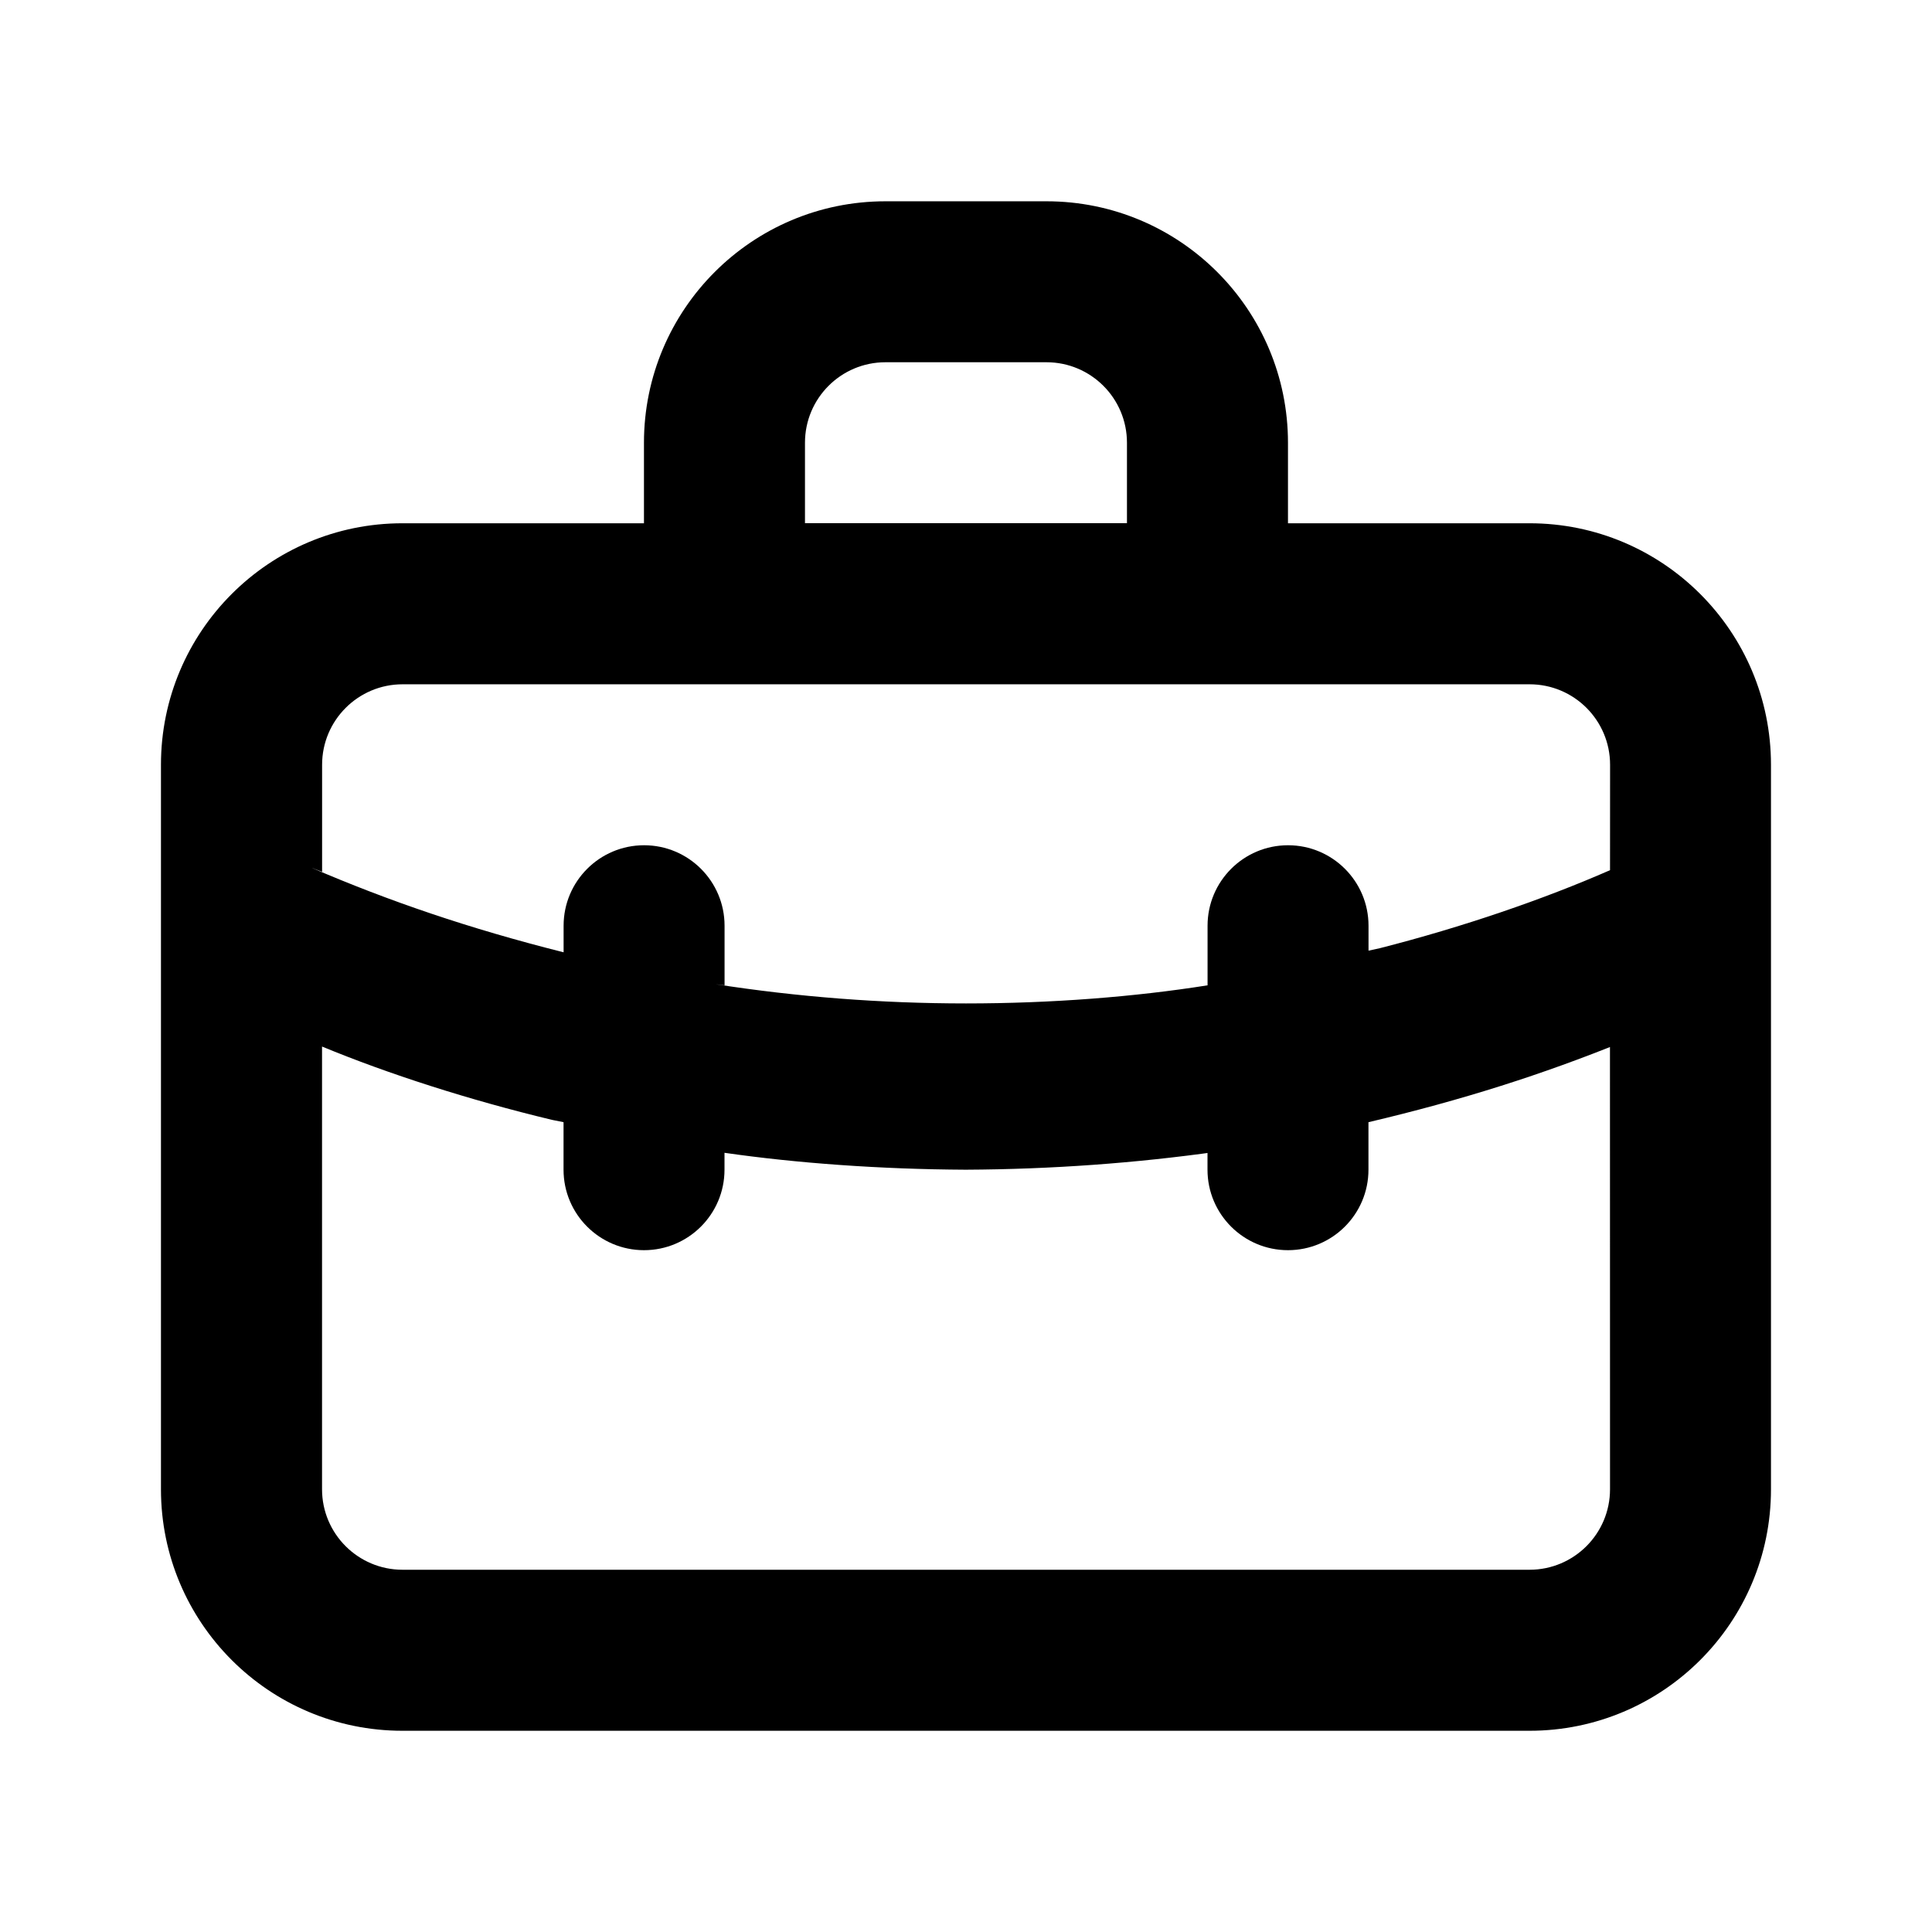 <!-- Generated by IcoMoon.io -->
<svg version="1.1" xmlns="http://www.w3.org/2000/svg" width="32" height="32" viewBox="0 0 32 32">
<title>ul-briefcase-alt</title>
<path d="M25.333 8.667h-4v-1.333c0-2.209-1.791-4-4-4v0h-2.667c-2.209 0-4 1.791-4 4v0 1.333h-4c-2.209 0-4 1.791-4 4v0 12c0 2.209 1.791 4 4 4v0h18.667c2.209 0 4-1.791 4-4v0-12c0-2.209-1.791-4-4-4v0zM13.333 7.333c0-0.736 0.597-1.333 1.333-1.333v0h2.667c0.736 0 1.333 0.597 1.333 1.333v0 1.333h-5.333zM26.667 24.667c0 0.736-0.597 1.333-1.333 1.333v0h-18.667c-0.736 0-1.333-0.597-1.333-1.333v0-7.333c1.098 0.454 2.433 0.884 3.807 1.214l0.193 0.039v0.787c0 0.736 0.597 1.333 1.333 1.333s1.333-0.597 1.333-1.333v0-0.28c1.196 0.172 2.583 0.273 3.993 0.28l0.007 0c1.417-0.007 2.804-0.108 4.162-0.299l-0.162 0.019v0.28c0 0.736 0.597 1.333 1.333 1.333s1.333-0.597 1.333-1.333v0-0.787c1.567-0.369 2.902-0.799 4.19-1.321l-0.19 0.068zM26.667 14.413c-1.105 0.484-2.437 0.941-3.812 1.292l-0.188 0.041v-0.413c0-0.736-0.597-1.333-1.333-1.333s-1.333 0.597-1.333 1.333v0 0.987c-1.202 0.191-2.588 0.3-4 0.3s-2.798-0.109-4.151-0.319l0.151 0.019v-0.987c0-0.736-0.597-1.333-1.333-1.333s-1.333 0.597-1.333 1.333v0 0.44c-1.563-0.393-2.895-0.849-4.177-1.401l0.177 0.068v-1.773c0-0.736 0.597-1.333 1.333-1.333v0h18.667c0.736 0 1.333 0.597 1.333 1.333v0z"></path>
</svg>
